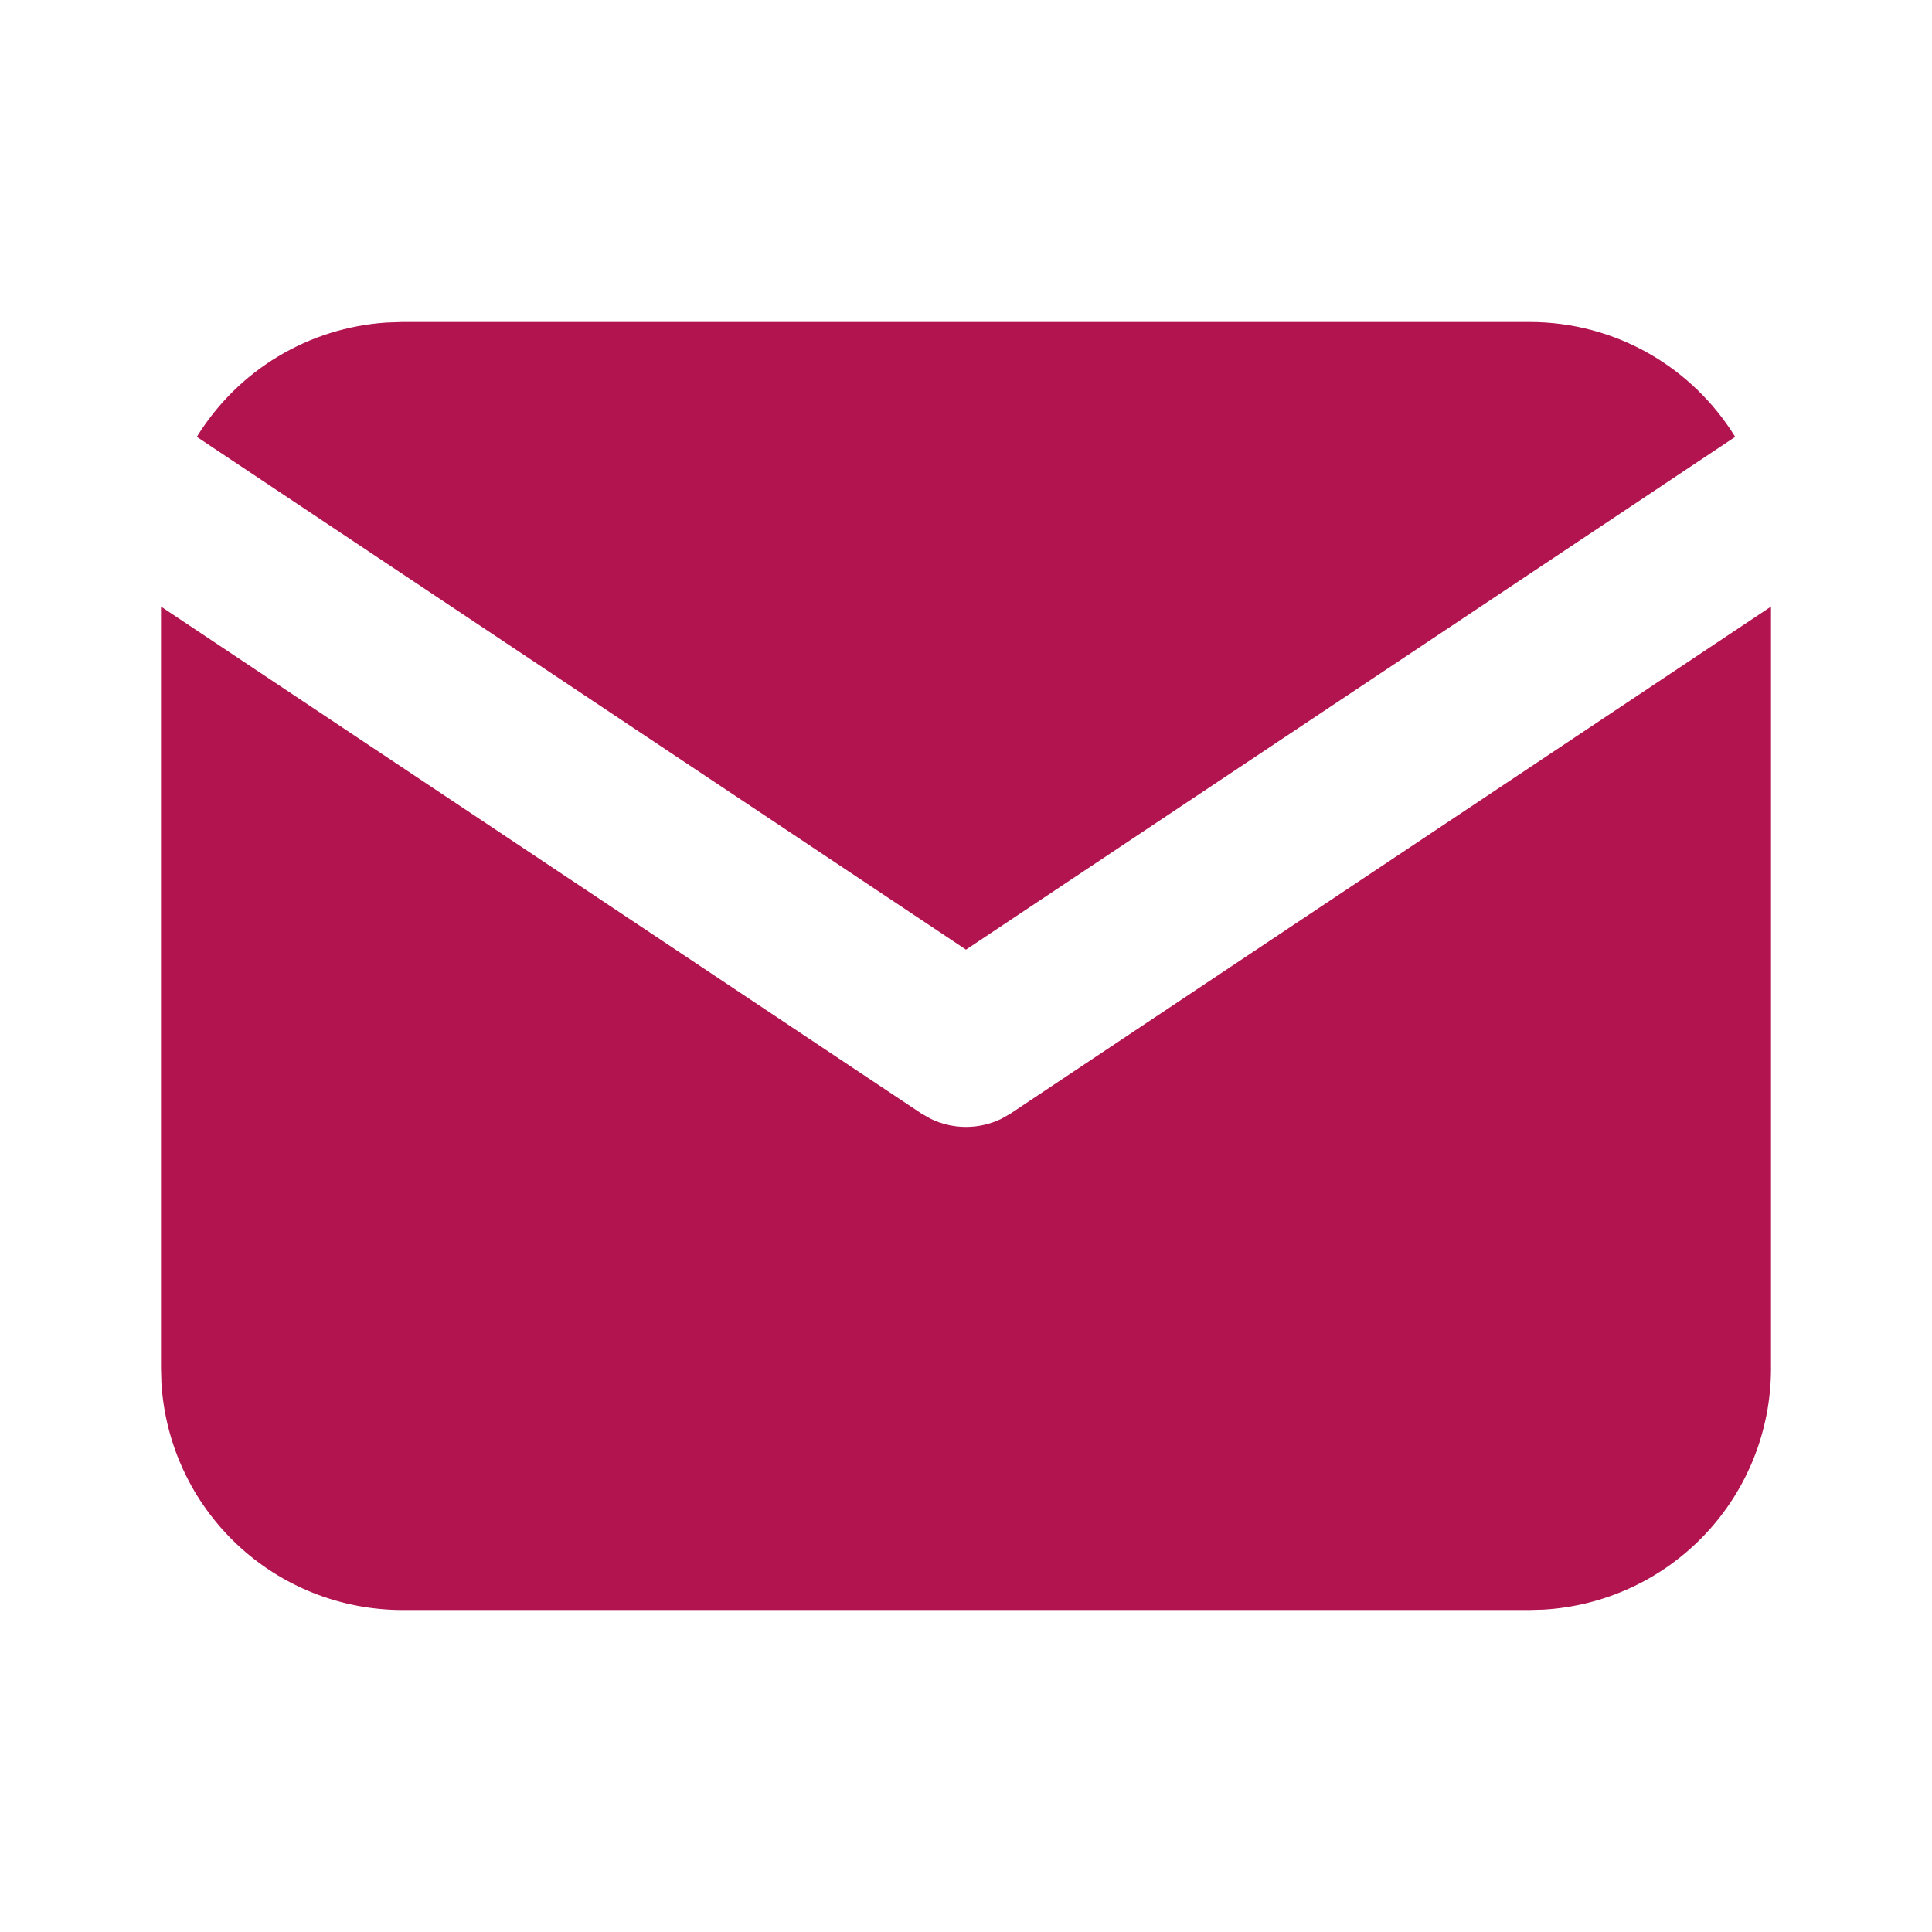 <svg width="24" height="24" viewBox="0 0 24 24" fill="none" xmlns="http://www.w3.org/2000/svg">
<rect width="24" height="24" fill="#1E1E1E"/>
<g id="Contact us page">
<g clip-path="url(#clip0_0_1)">
<rect x="-120" y="-484" width="1440" height="1073" fill="white"/>
<g id="Frame 1000003366">
<g id="tabler:mail-filled" clip-path="url(#clip1_0_1)">
<g id="Group">
<path id="Vector" d="M22 7.535V17C22 17.765 21.708 18.502 21.183 19.058C20.658 19.615 19.94 19.95 19.176 19.995L19 20H5C4.235 20 3.498 19.708 2.942 19.183C2.385 18.658 2.05 17.94 2.005 17.176L2 17V7.535L11.445 13.832L11.561 13.898C11.698 13.965 11.848 13.999 12 13.999C12.152 13.999 12.302 13.965 12.439 13.898L12.555 13.832L22 7.535Z" fill="#B21450"/>
<path id="Vector_2" d="M19 4C20.08 4 21.027 4.57 21.555 5.427L12 11.797L2.445 5.427C2.696 5.02 3.04 4.678 3.45 4.431C3.859 4.184 4.322 4.039 4.799 4.007L5 4H19Z" fill="#B21450"/>
</g>
</g>
</g>
</g>
</g>
<defs>
<clipPath id="clip0_0_1">
<rect x="-120" y="-484" width="1440" height="1073" fill="white"/>
</clipPath>
<clipPath id="clip1_0_1">
<rect width="24" height="24" fill="white"/>
</clipPath>
</defs>
</svg>
